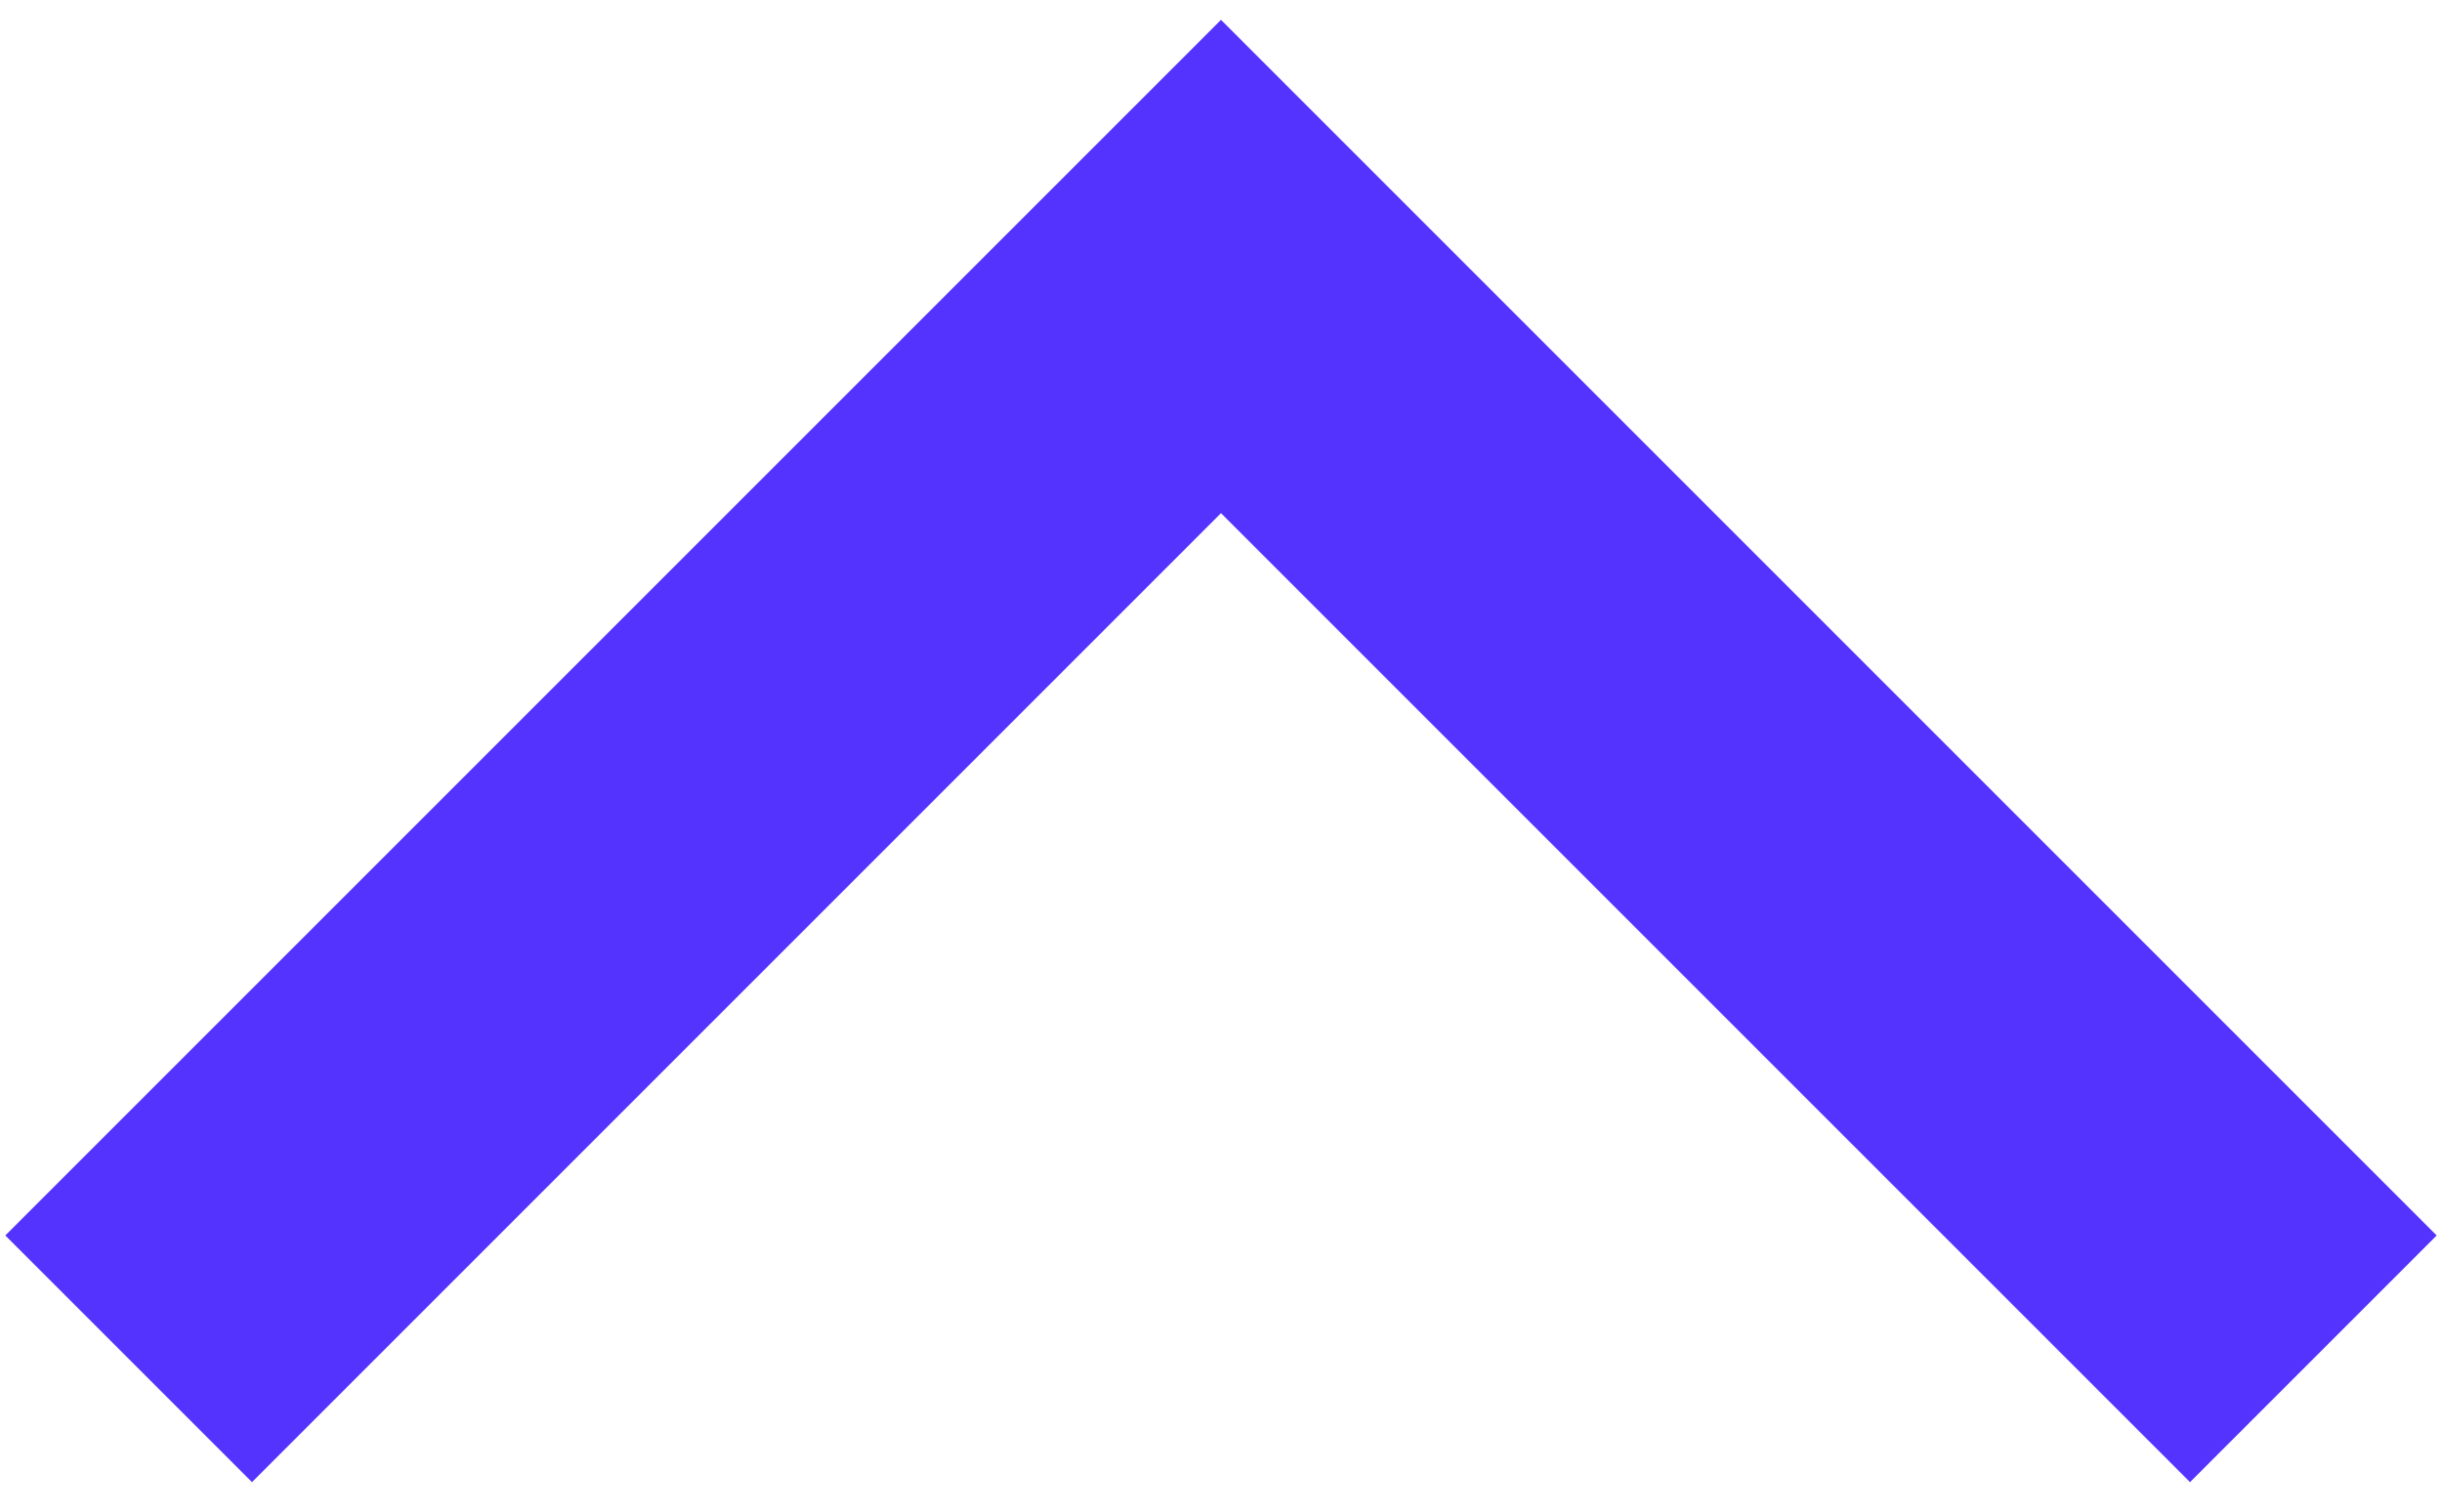 <svg width="21" height="13" viewBox="0 0 21 13" fill="none" xmlns="http://www.w3.org/2000/svg">
<path id="Vector" d="M18.833 10.625L10.5 2.292L2.167 10.625" stroke="#5533FF" stroke-width="3" stroke-linecap="square"/>
</svg>
